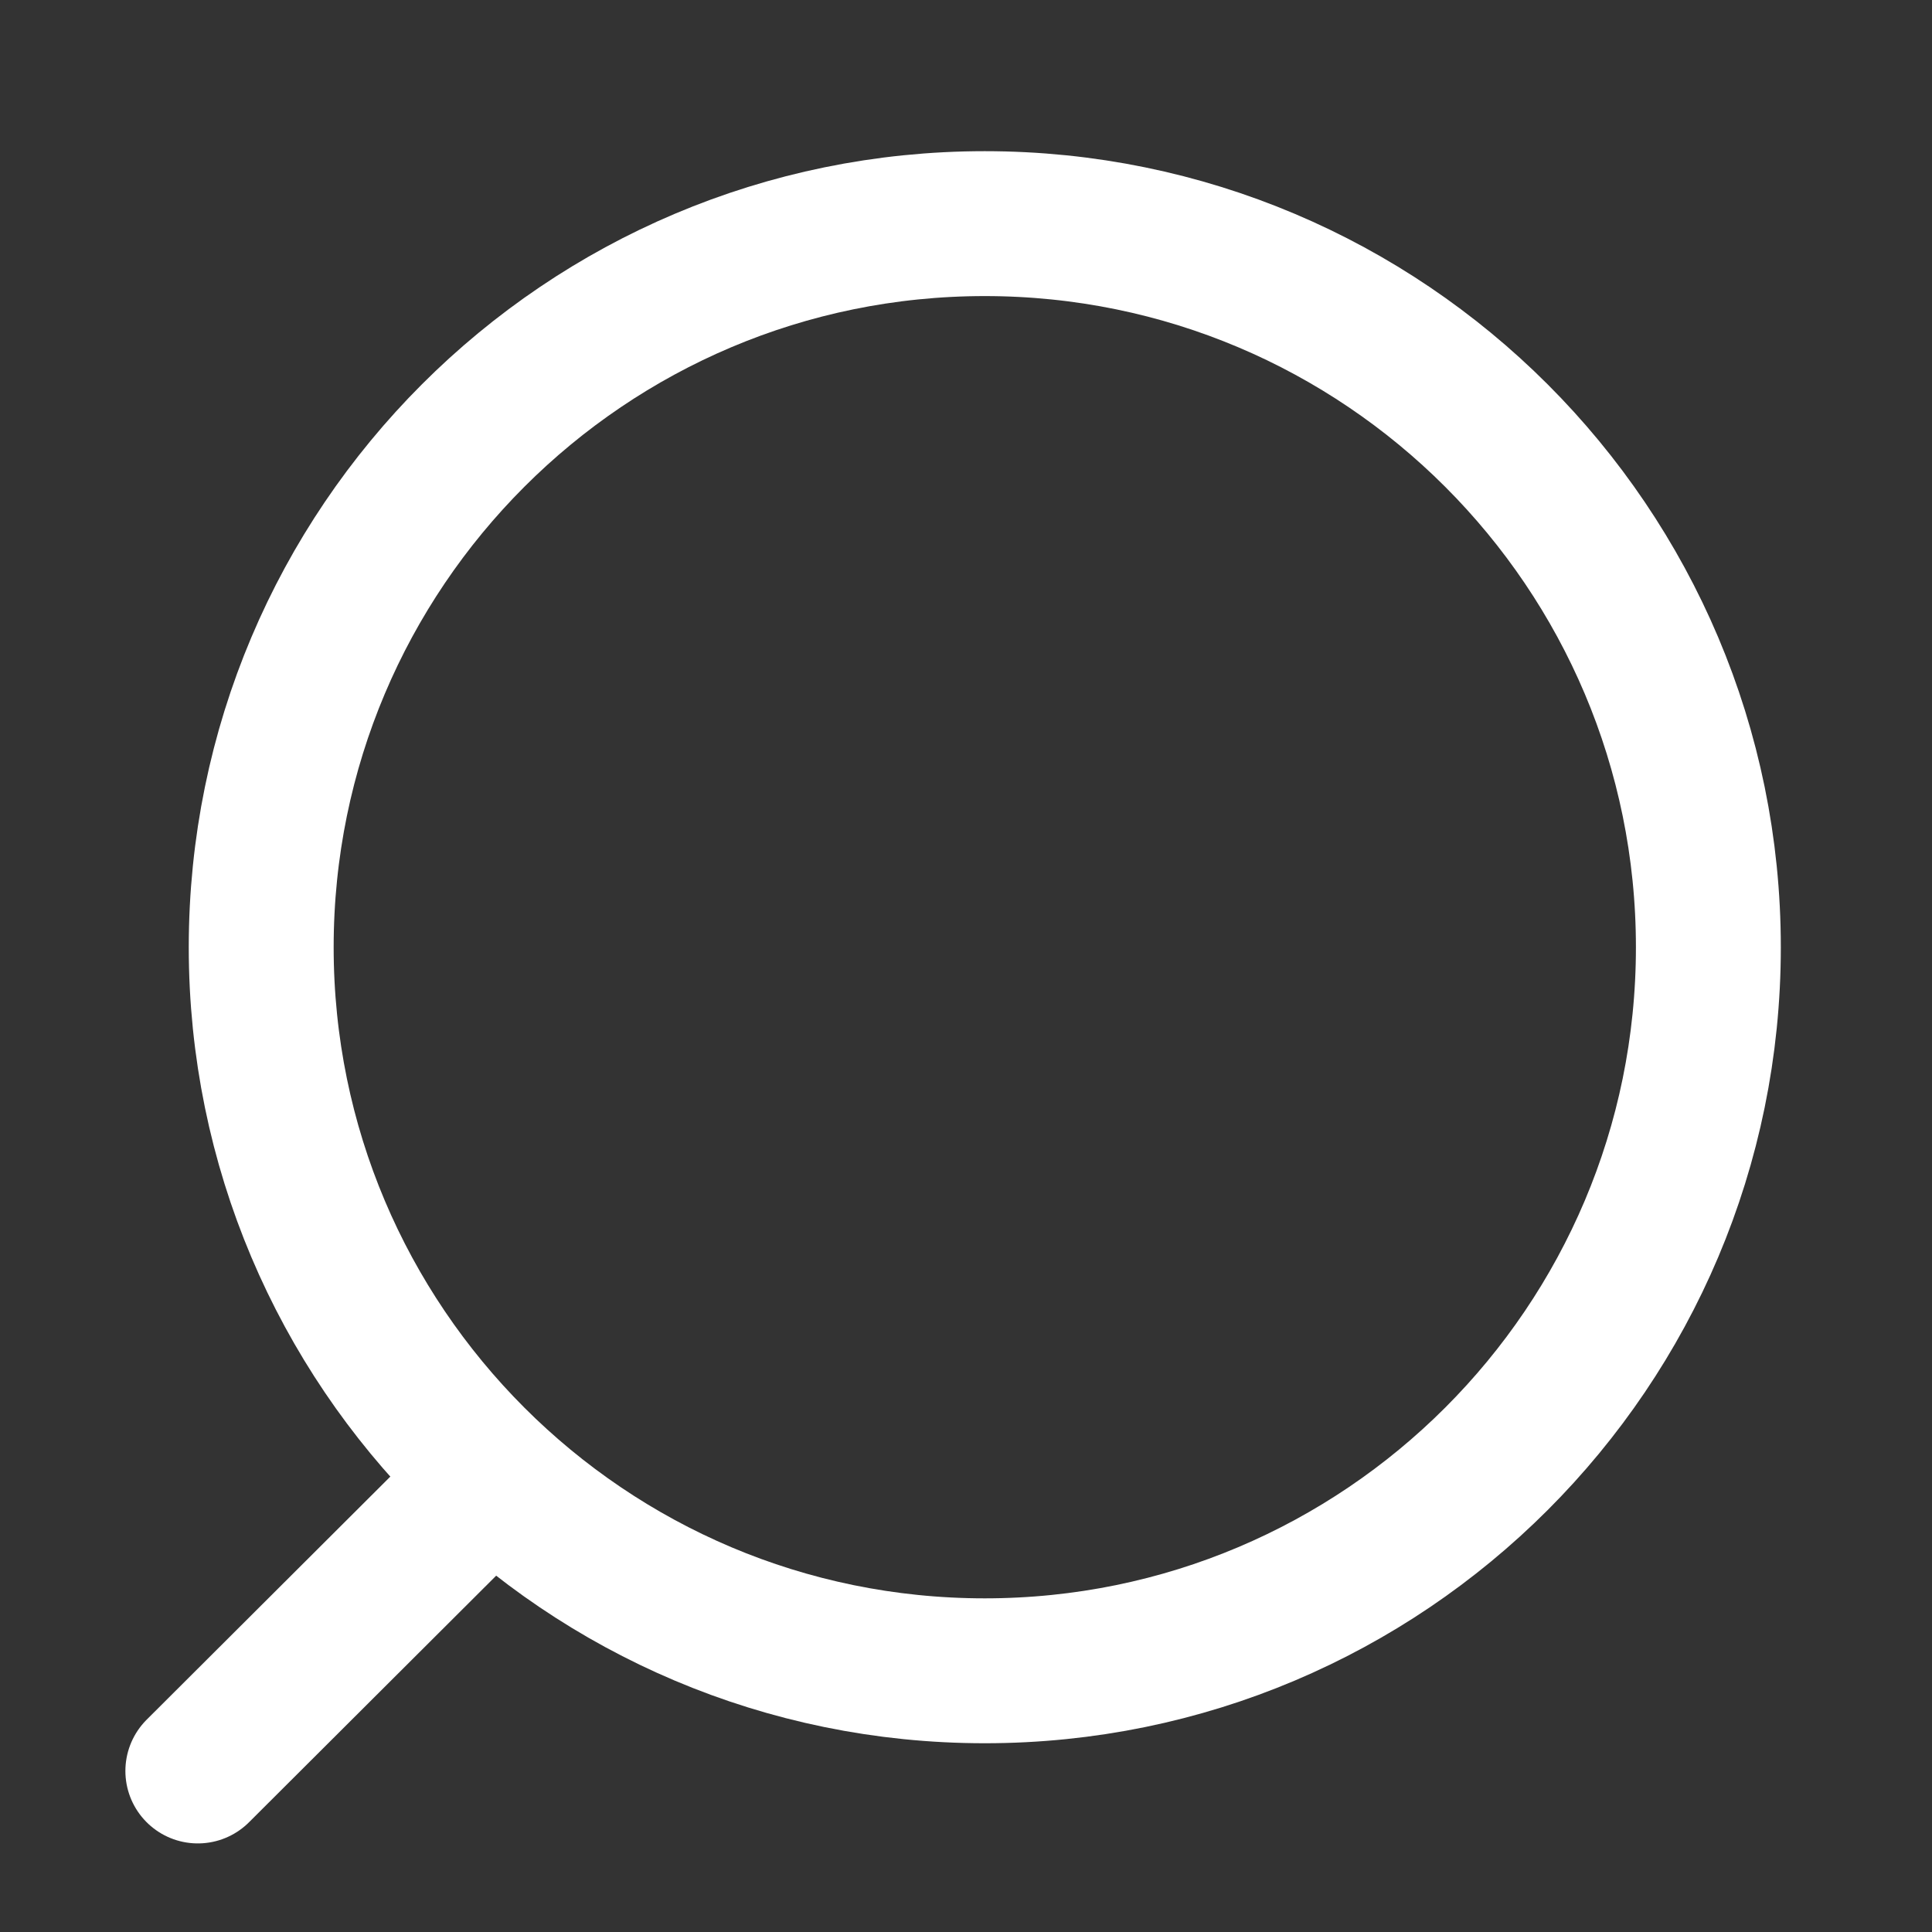 <svg width="20" height="20" viewBox="0 0 20 20" fill="none" xmlns="http://www.w3.org/2000/svg">
<rect x="0" y="0" width="20" height="20" fill="#333333" stroke="none"/>
<path d="M10.194 17.296C6.057 17.296 2.704 13.942 2.704 9.806C2.704 5.669 6.057 2.315 10.194 2.315C14.331 2.315 17.685 5.669 17.685 9.806C17.685 13.942 14.331 17.296 10.194 17.296Z" stroke="white" stroke-width="1.5" stroke-linecap="round" stroke-linejoin="round"/>
<path d="M4.984 15.404L2.048 18.333" stroke="white" stroke-width="1.5" stroke-linecap="round" stroke-linejoin="round"/>
</svg>
